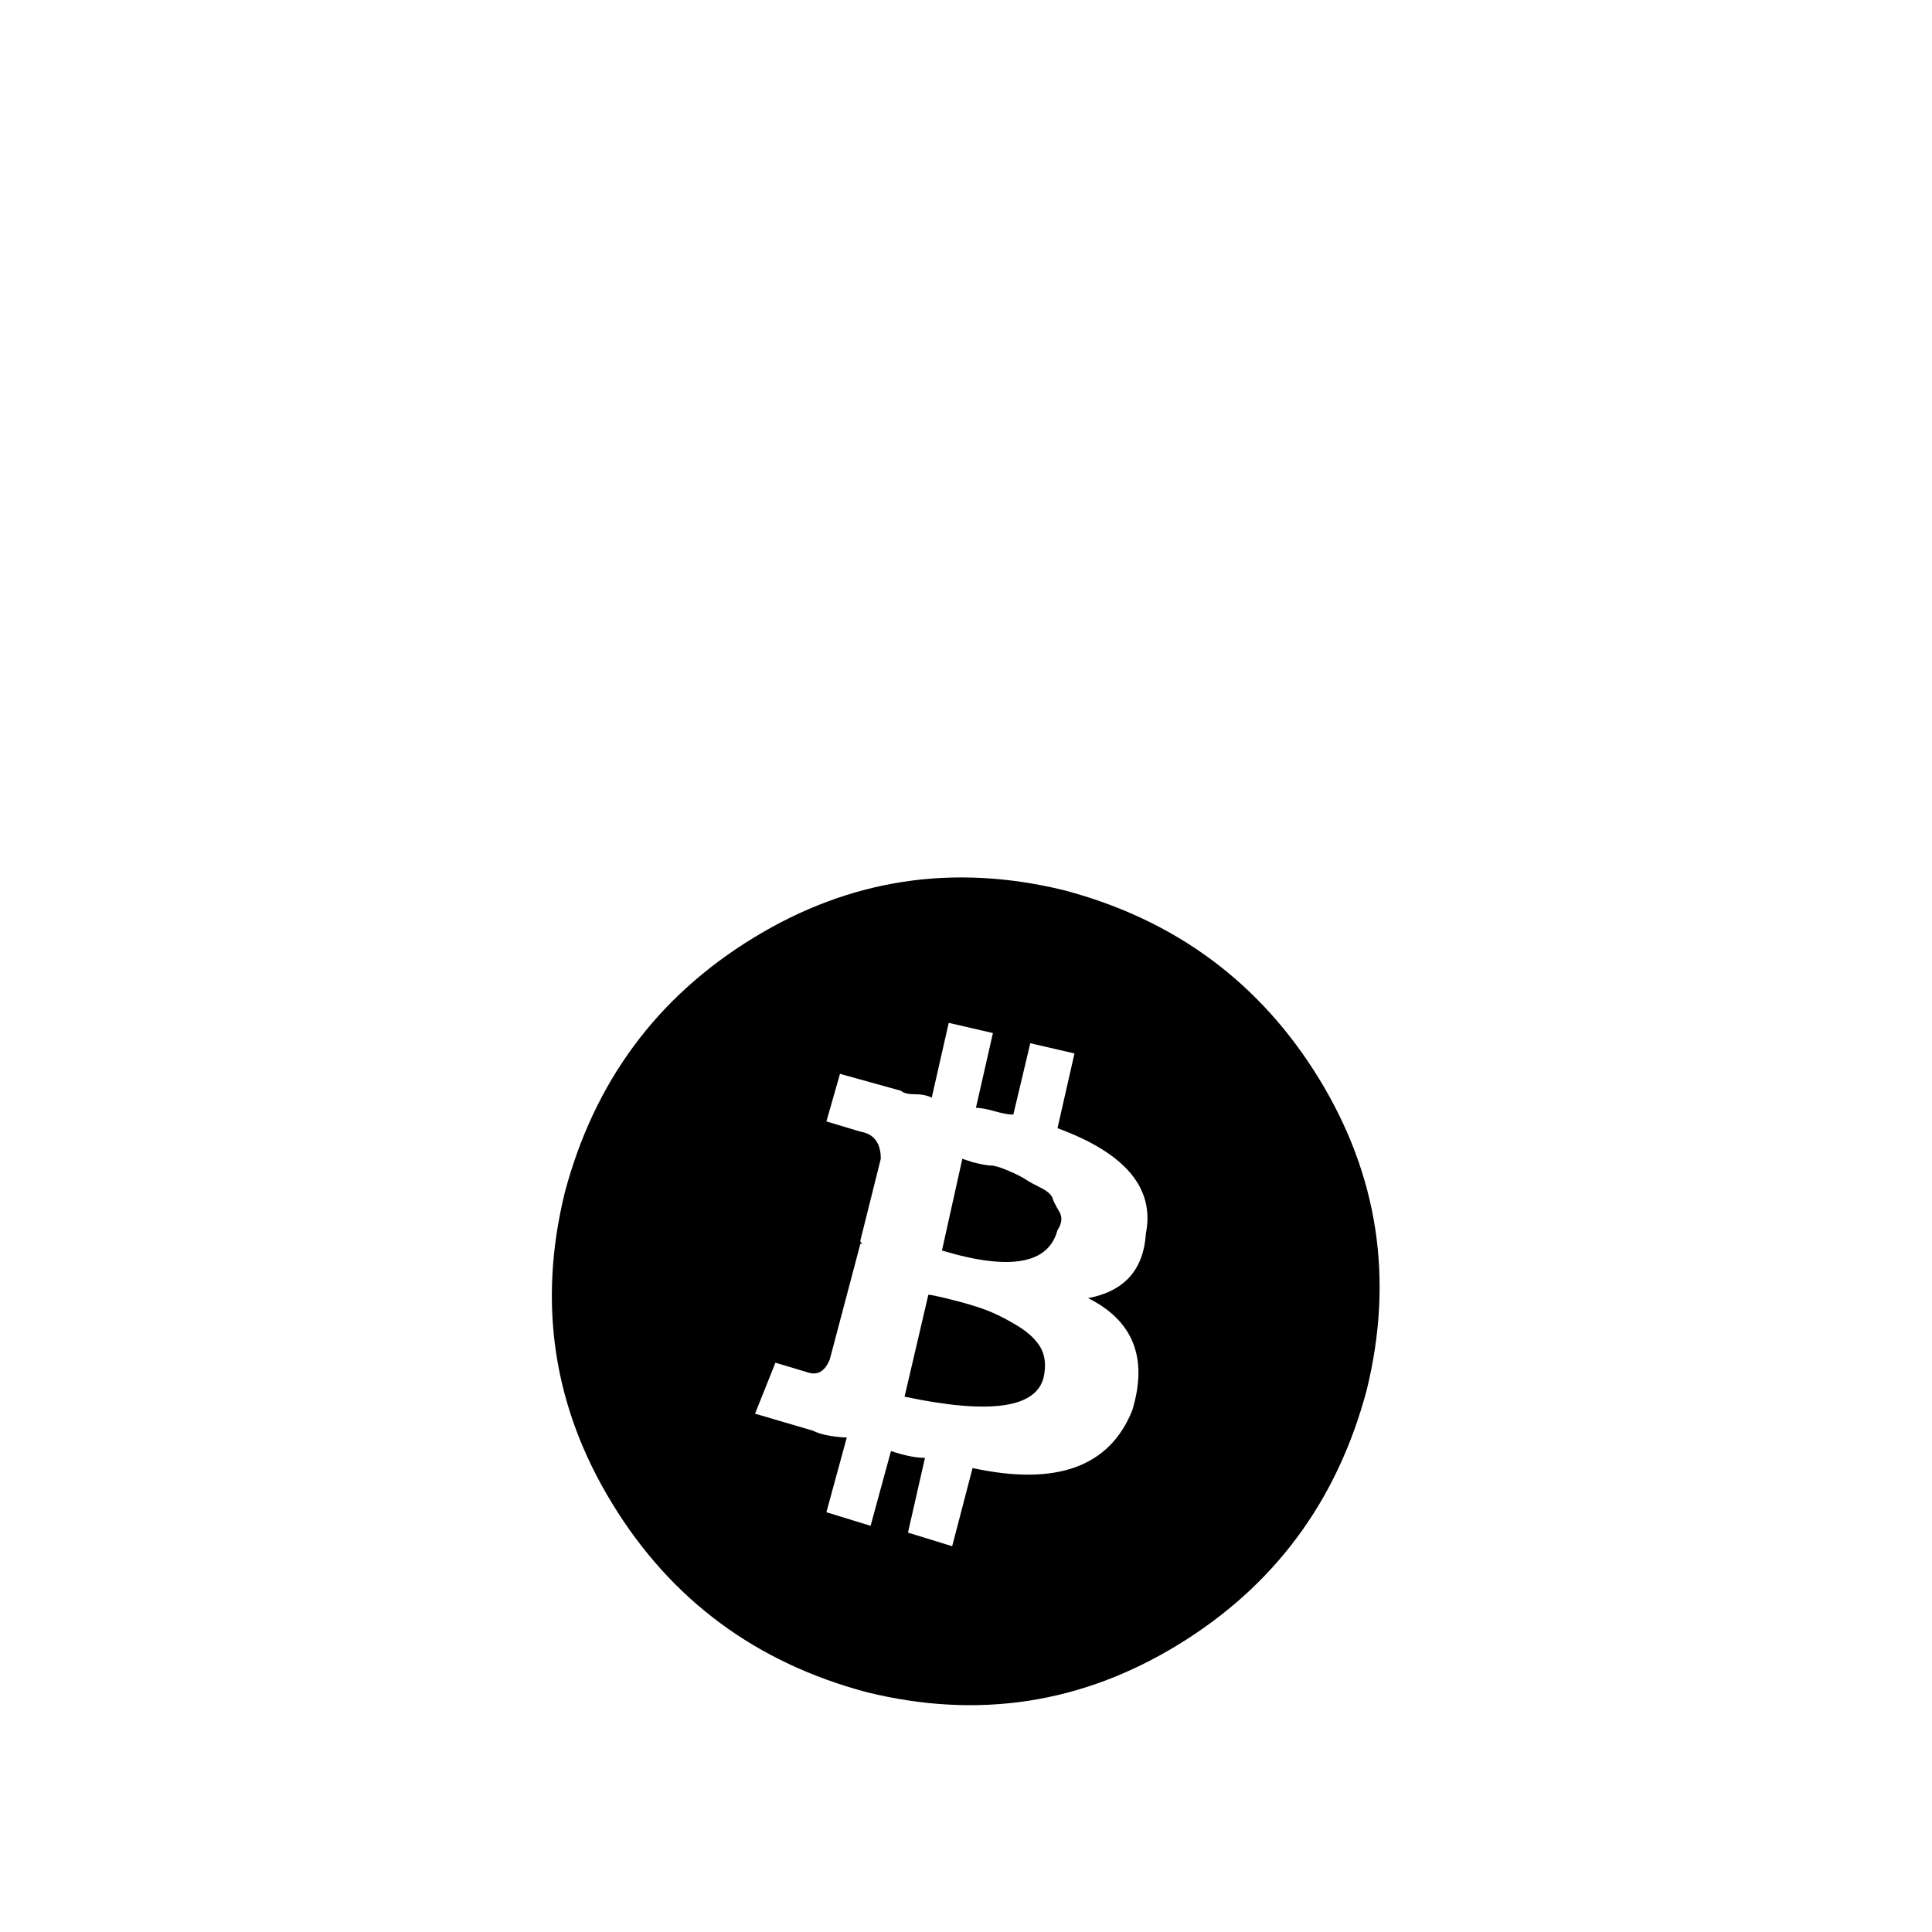 <svg viewBox="0 0 1195 1195" xmlns="http://www.w3.org/2000/svg"><path d="M815.947 667.341c36.423 59.577 46.244 123.689 29.43 192.327-18.227 68.669-57.109 121.221-116.664 157.645-59.587 36.454-123.699 46.244-192.327 29.43-68.669-18.197-121.22-57.078-157.645-116.664-36.464-59.546-46.244-123.658-29.43-192.327 18.186-68.639 57.067-121.191 116.665-157.645 59.546-36.423 123.658-46.244 192.327-29.43 68.618 18.227 121.17 57.119 157.645 116.664zm-161.854 30.485l10.506-46.244-27.33-6.308-10.507 44.144c-2.837 0-6.666-.697-11.56-2.099-4.937-1.372-8.766-2.099-11.562-2.099l10.506-46.244-27.33-6.308-10.507 46.244c-2.837-1.372-6.308-2.099-10.506-2.099-4.209 0-7.045-.696-8.407-2.099l-37.837-10.506-8.407 29.43 21.022 6.308c8.407 1.413 12.615 7.035 12.615 16.814l-12.615 50.442c0 1.413.697 2.099 2.1 2.099h-2.1l-18.913 71.465c-2.837 7.035-7.045 9.82-12.615 8.407l-21.022-6.308-12.615 31.529 35.738 10.506c2.796 1.413 6.308 2.457 10.506 3.154 4.21.727 7.67 1.054 10.506 1.054l-12.615 46.244 27.331 8.407 12.615-46.244c8.407 2.826 15.411 4.208 21.022 4.208l-10.506 46.244 27.331 8.407 12.615-48.343c51.814 11.233 84.777-.697 98.795-35.738 9.78-32.226.697-55.347-27.33-69.366 22.384-4.208 34.323-17.51 35.736-39.936 5.561-28.027-12.626-49.736-54.66-65.167zm-65.167 106.147c8.407 2.099 15.411 4.209 21.022 6.308 5.571 2.099 11.88 5.253 18.913 9.462 7.004 4.209 11.88 8.765 14.715 13.66 2.795 4.925 3.471 10.865 2.1 17.869-4.209 19.64-32.943 23.849-86.18 12.615l14.714-63.058c1.372-.01 6.308 1.044 14.715 3.144zm12.615-85.135c5.571 1.413 9.462 2.099 11.561 2.099s5.571 1.054 10.506 3.154c4.894 2.099 8.407 3.881 10.506 5.253 2.1 1.413 5.253 3.154 9.462 5.253s6.625 4.208 7.352 6.308c.697 2.099 2.1 4.925 4.208 8.407 2.1 3.512 1.741 7.353-1.054 11.561-5.61 21.023-29.43 25.221-71.465 12.616l12.615-56.75 6.308 2.099z"/></svg>
